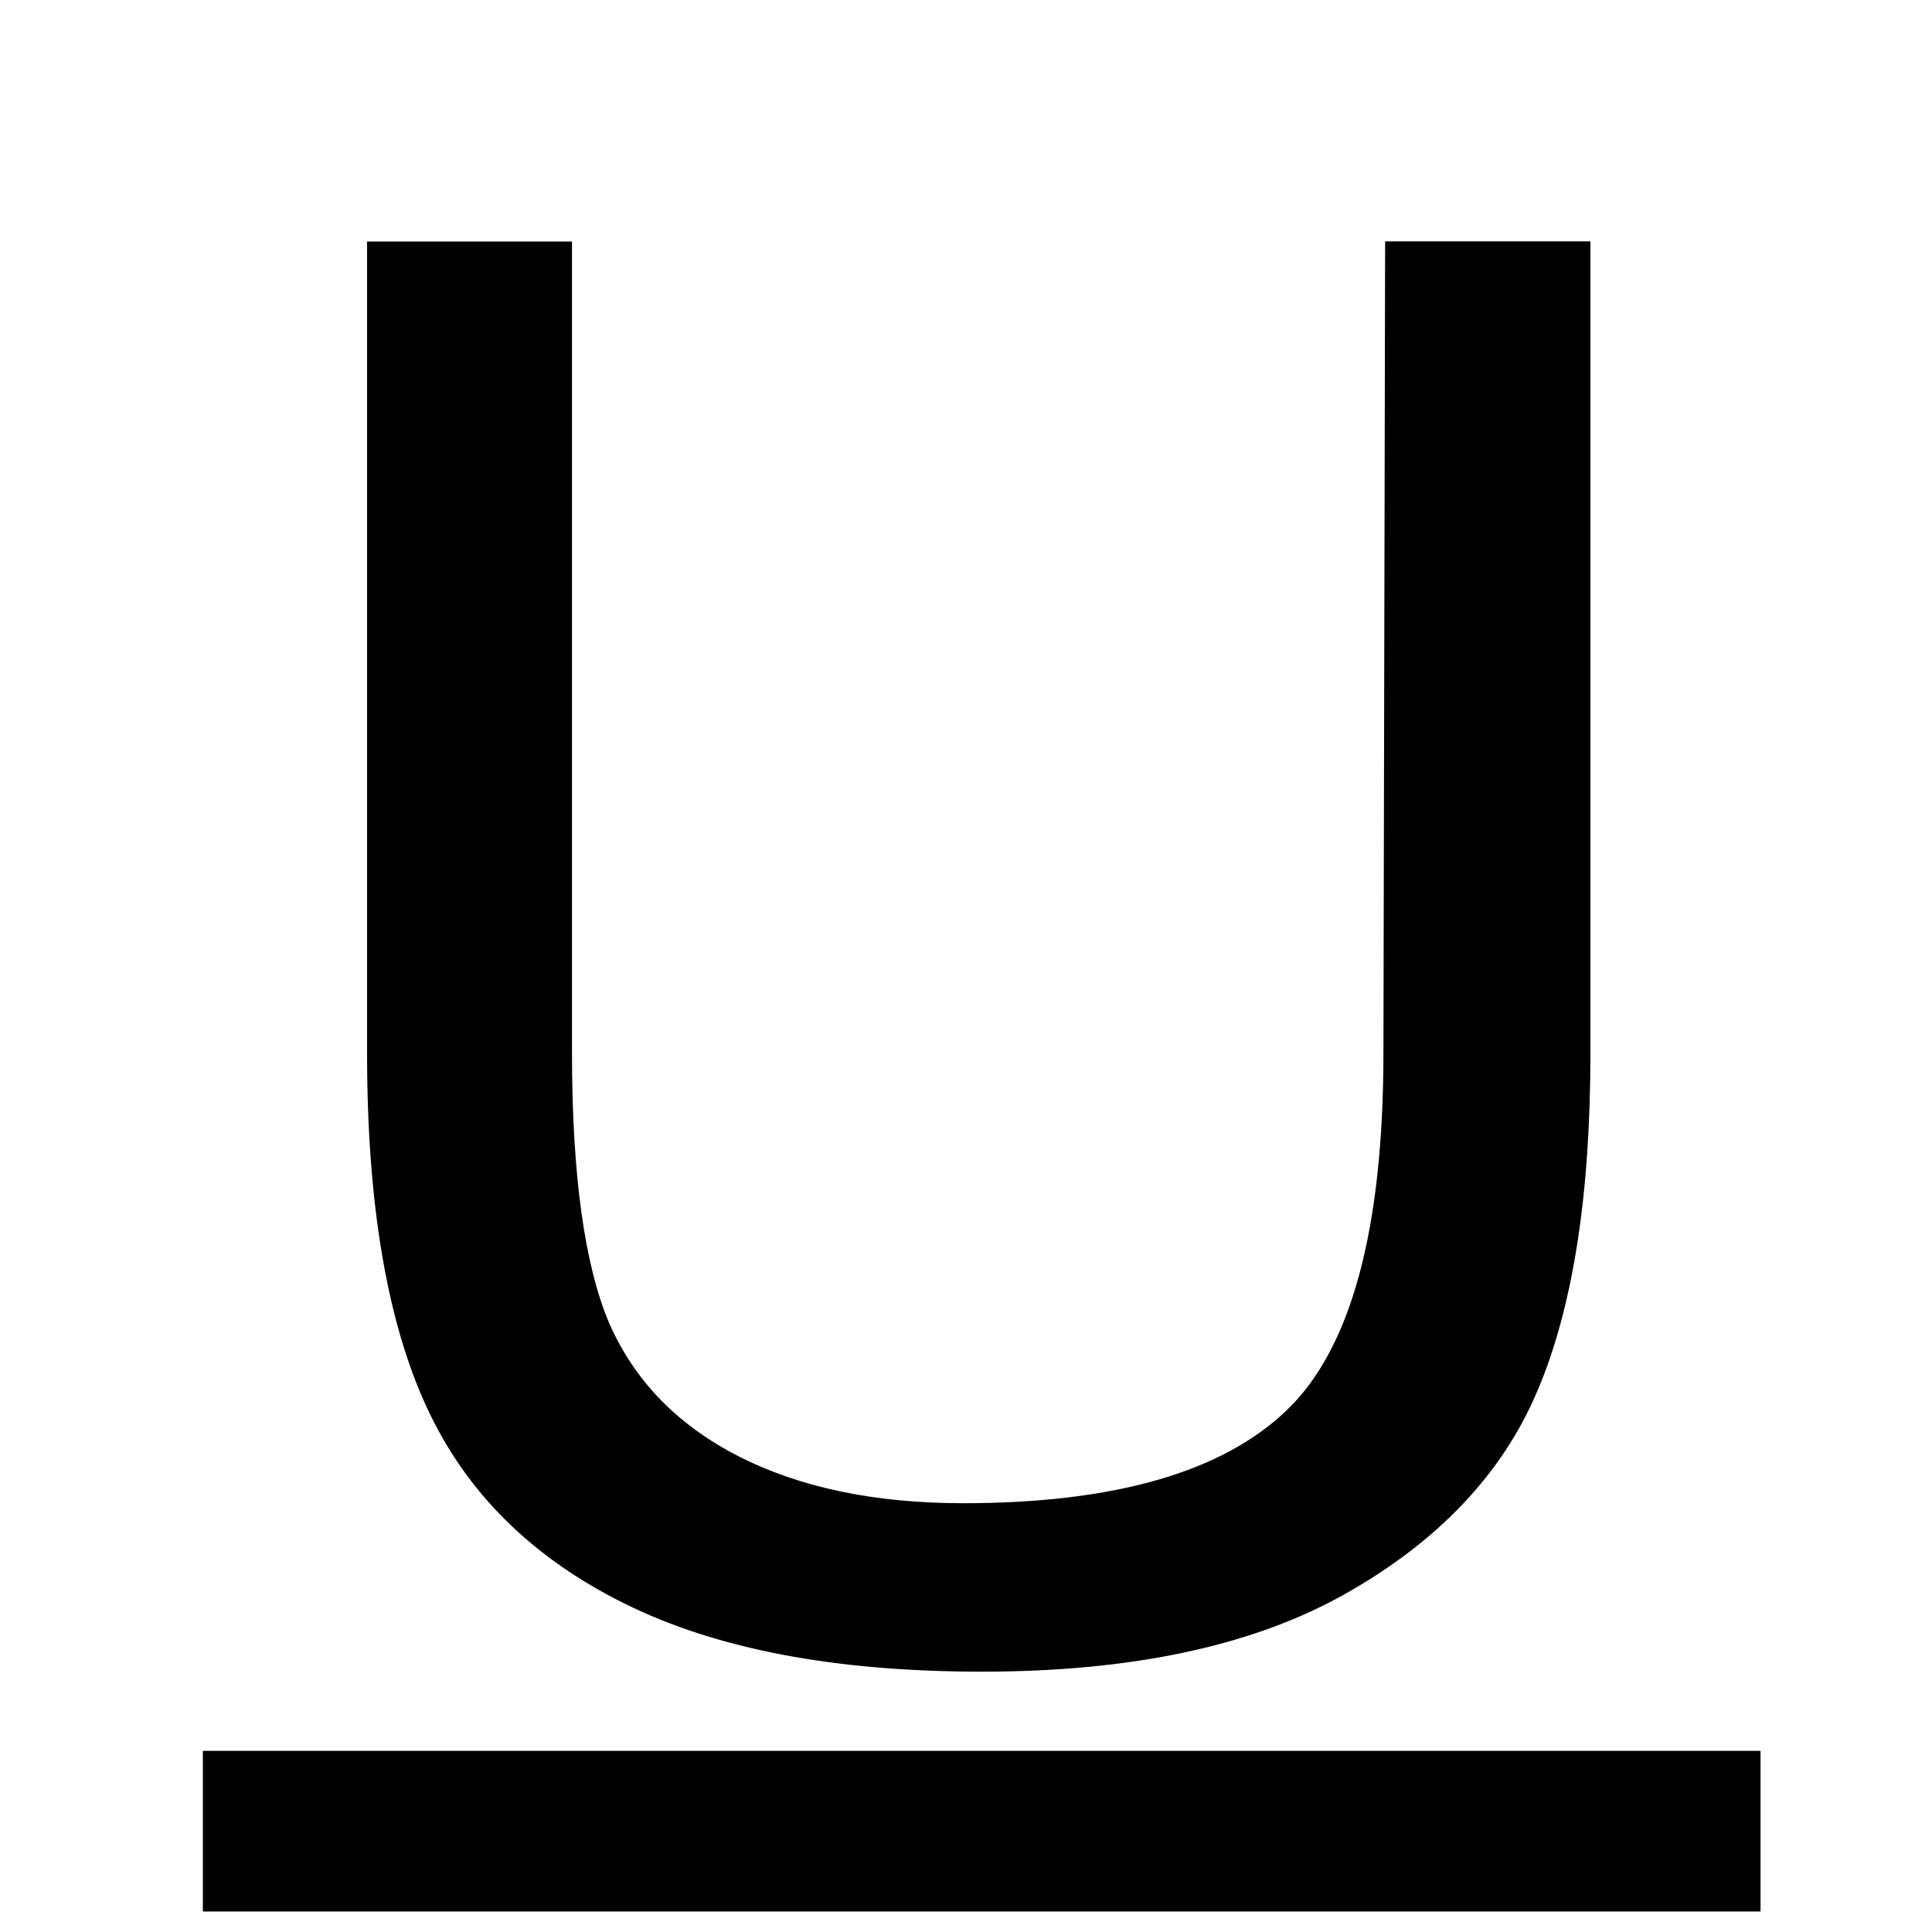 <svg width="16" height="16" aria-hidden="true" data-view-component="true" version="1.1" viewBox="0 0 16 16" xmlns="http://www.w3.org/2000/svg">
	<title>Underline</title>
	<path d="m3.04 2v6.73c0 1.23 0.164 2.21 0.492 2.92 0.327 0.711 0.874 1.25 1.64 1.63s1.75 0.564 2.96 0.564c1.25 0 2.25-0.216 3.01-0.645 0.767-0.433 1.3-0.993 1.59-1.68 0.293-0.687 0.439-1.62 0.439-2.79v-6.73h-1.7l-0.014 6.72c0 1.46-0.267 2.45-0.801 2.96-0.533 0.513-1.43 0.77-2.68 0.77-0.73 0-1.35-0.129-1.86-0.389-0.503-0.257-0.86-0.623-1.07-1.1-0.205-0.48-0.309-1.23-0.309-2.24v-6.72h-1.7zm-1.36 12.5v1.33h12.9v-1.33h-12.9z"/>
</svg>
